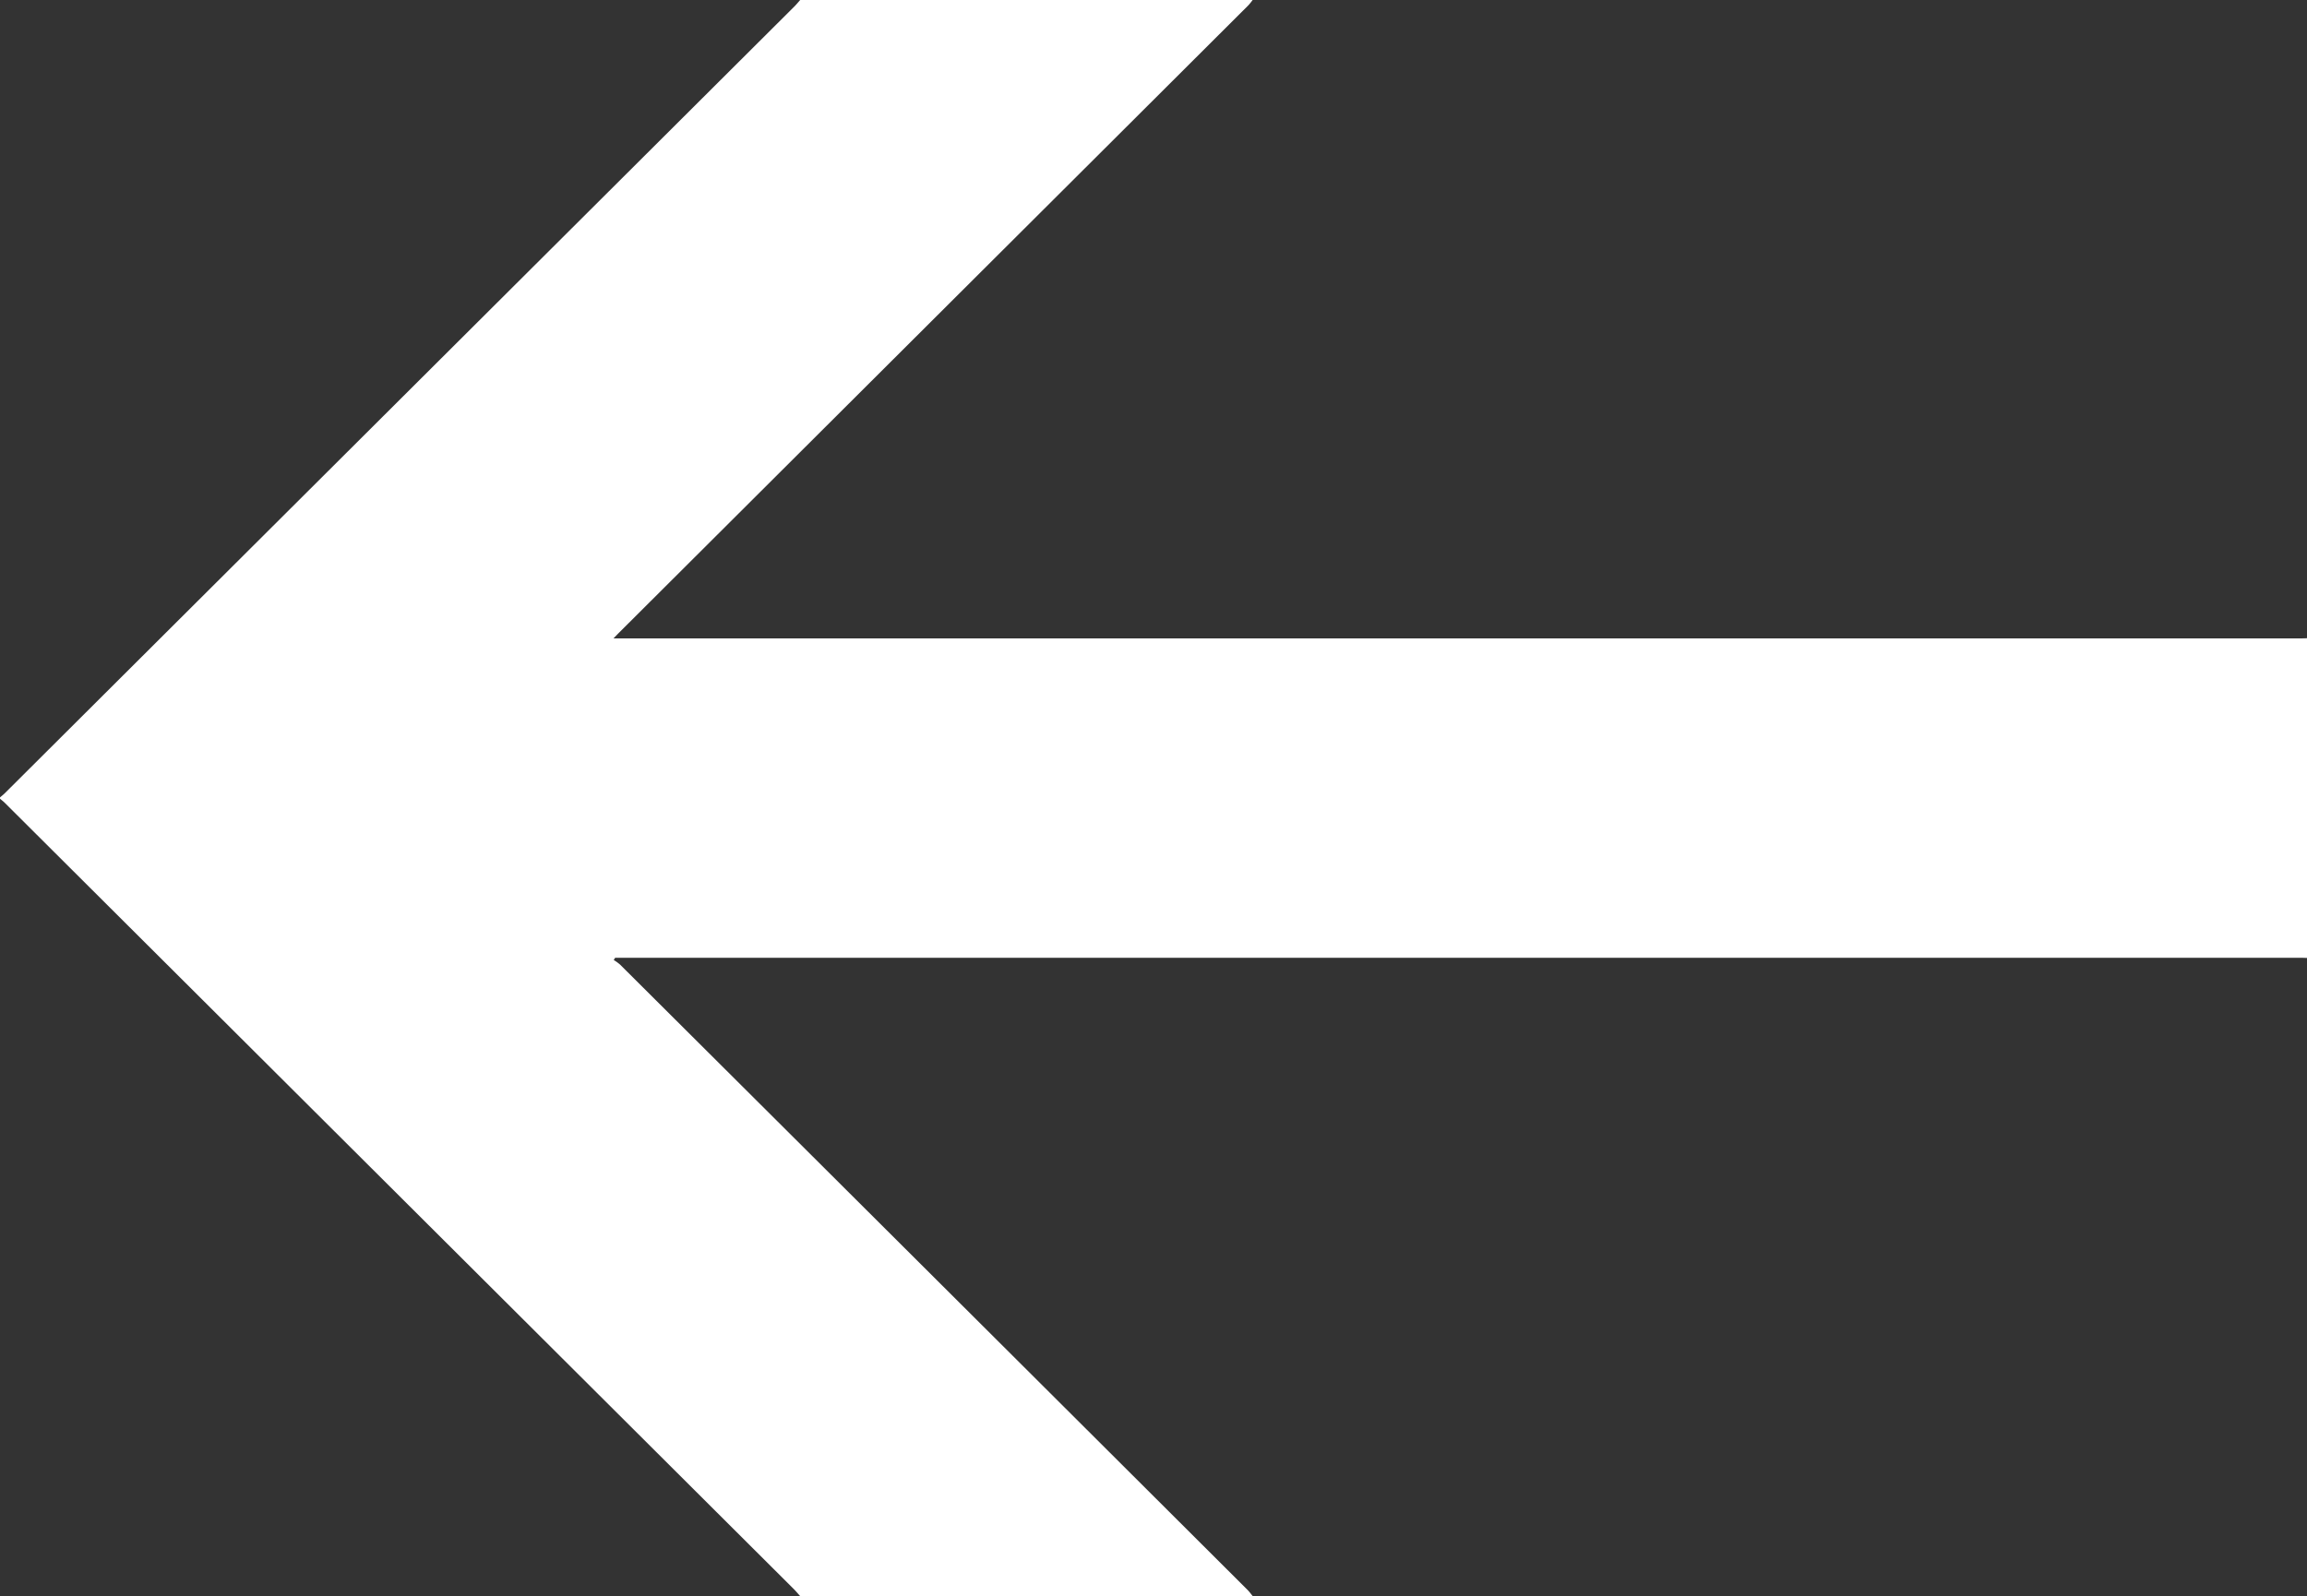 <svg id="Layer_1" data-name="Layer 1" xmlns="http://www.w3.org/2000/svg" viewBox="0 0 720.16 498.39"><rect x="0" y="0" width="720.16" height="498.39" fill="#333333" stroke="none"/><defs><style>.cls-1{fill:#fff;}</style></defs><path class="cls-1" d="M685,526" transform="translate(-684.97 -703.72)"/><path class="cls-1" d="M934.76,703.72H1076a21,21,0,0,1-1.32,1.64q-40.57,40.47-81.16,80.93L878.43,901.06c-.56.55-1.1,1.13-1.95,2h525.89c.92,0,1.84,0,2.76-.06v99.83c-.66,0-1.31-.05-2-.05H877l-.45.7a14.5,14.5,0,0,1,2,1.45q98,97.62,195.88,195.26c.58.59,1.07,1.28,1.6,1.92H934.76c-.7-.77-1.36-1.58-2.1-2.31q-123.1-122.71-246.22-245.42c-.46-.46-1-.85-1.47-1.27v-.39c.49-.43,1-.82,1.47-1.28L933.08,705.61C933.67,705,934.2,704.35,934.76,703.72Z" transform="translate(-684.97 -703.72)"/></svg>